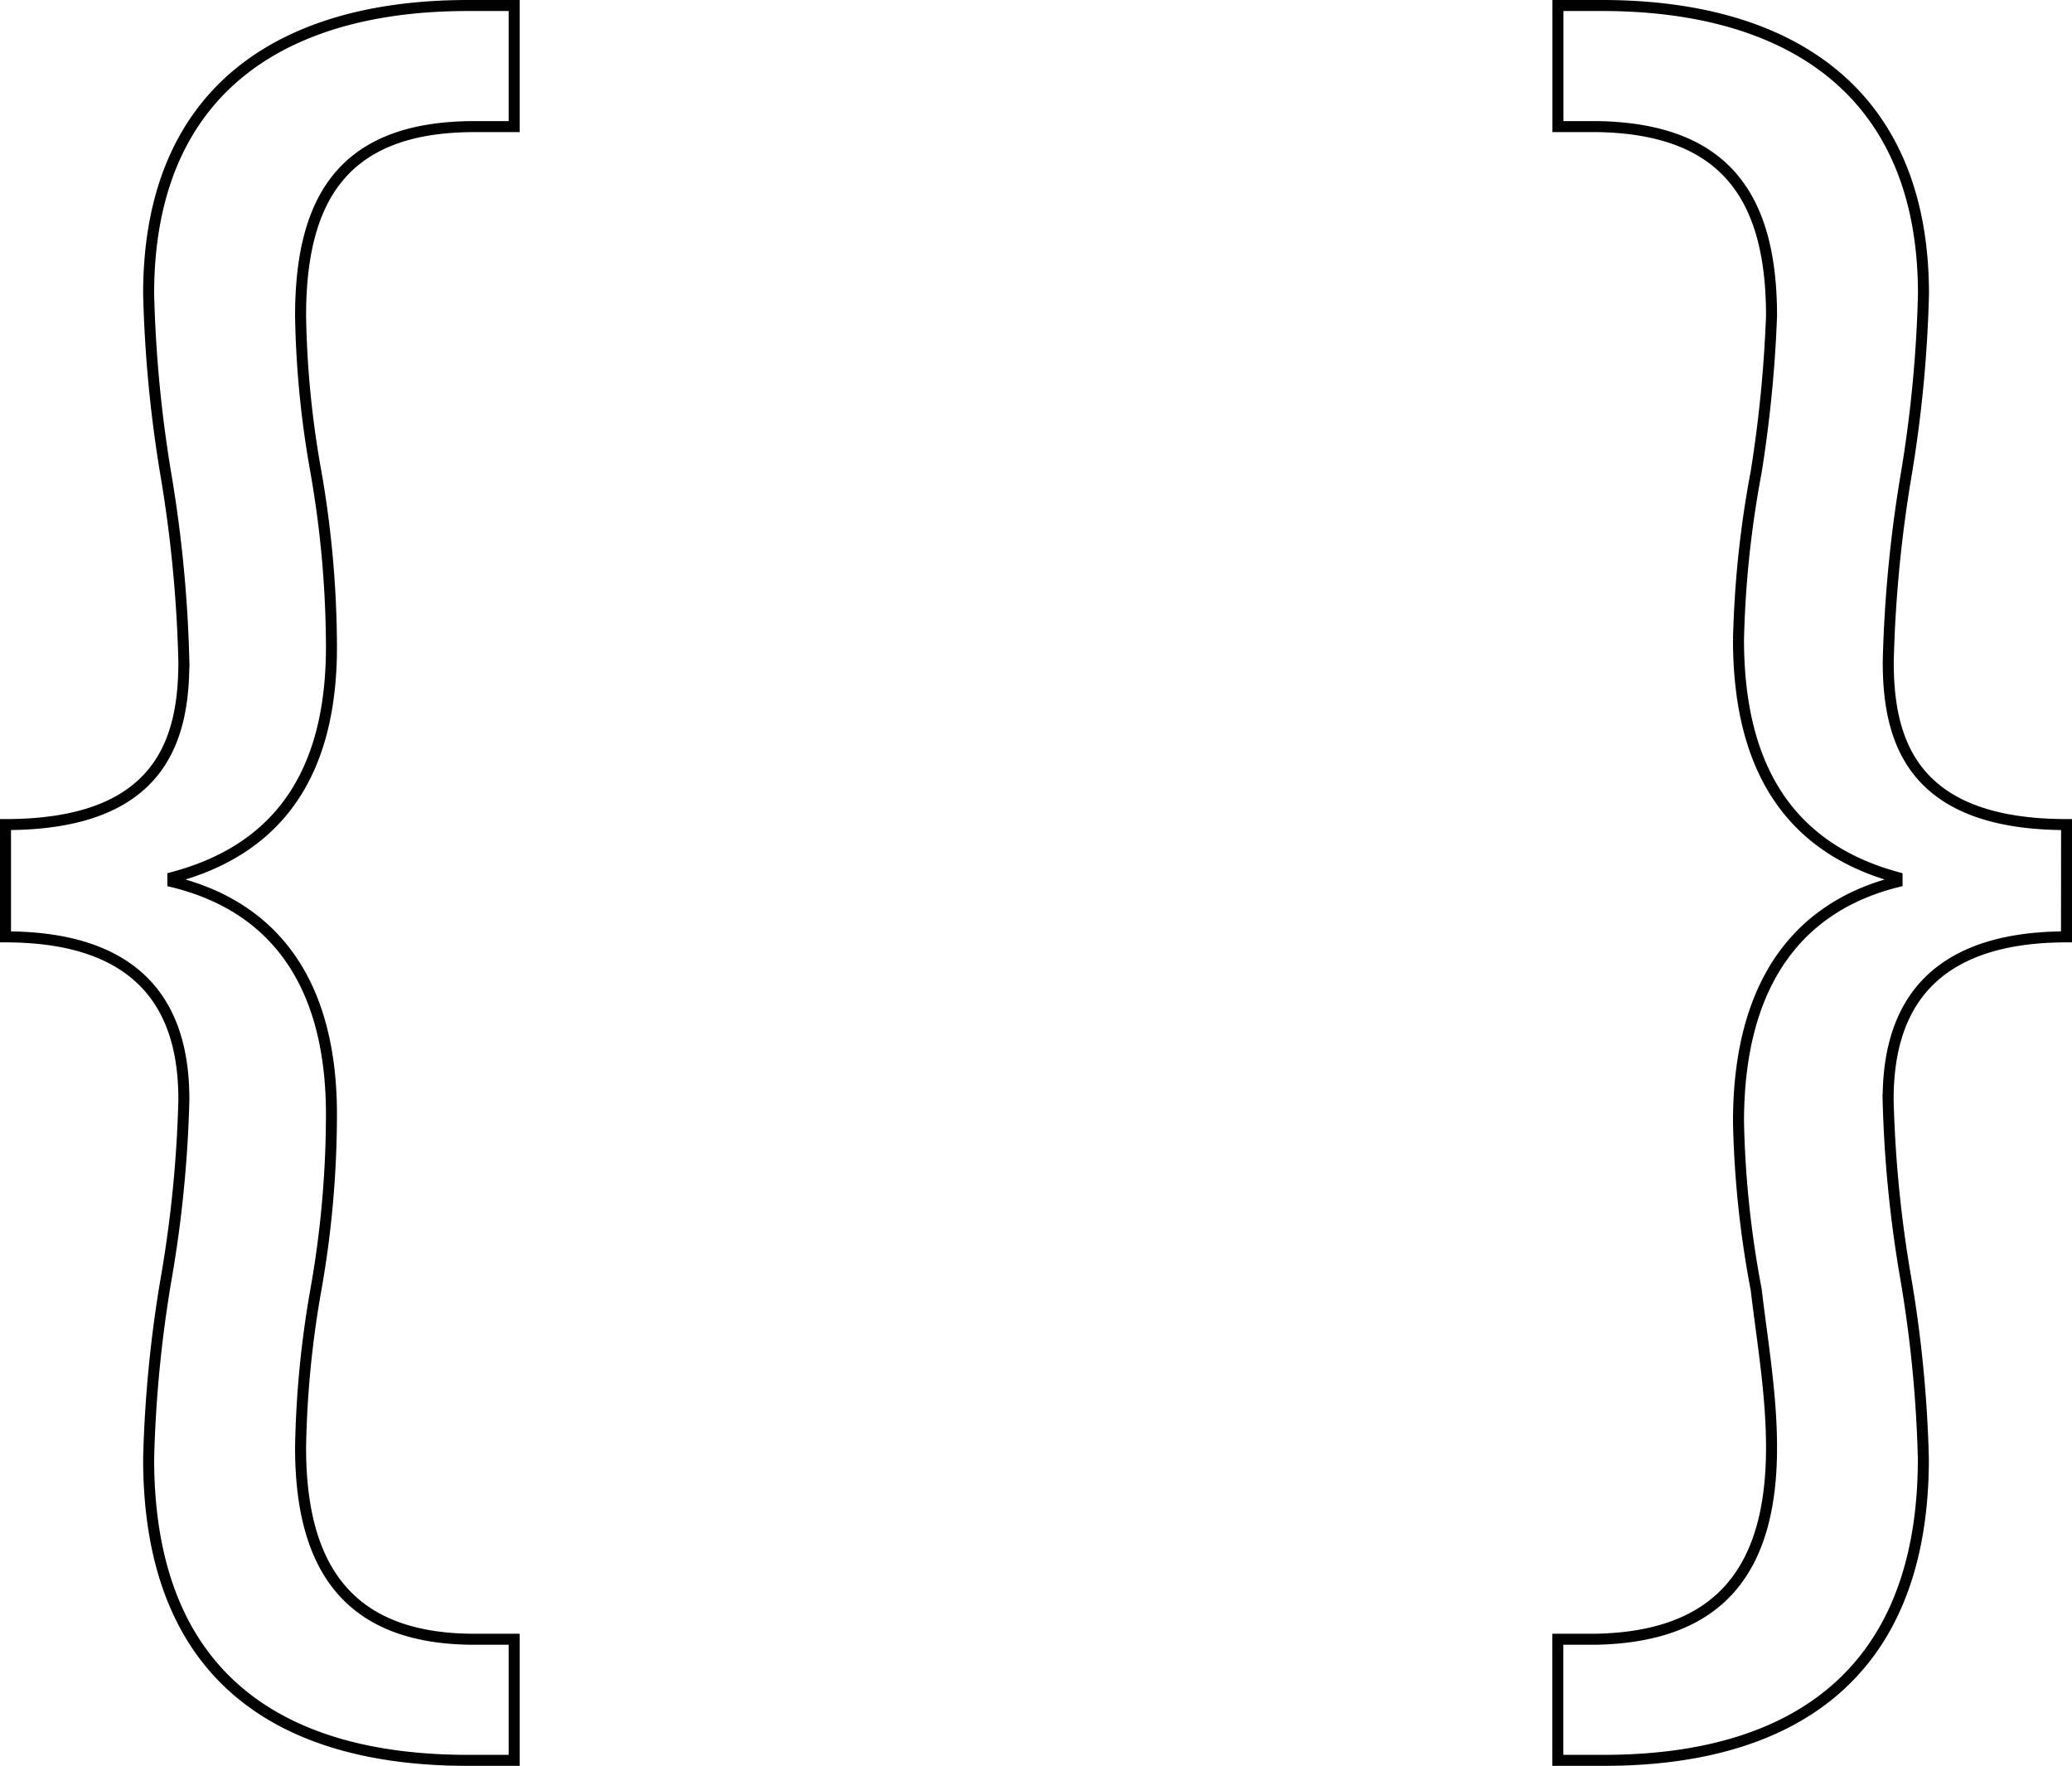 <svg id="two_curlies" data-name="two curlies" xmlns="http://www.w3.org/2000/svg" viewBox="0 0 188.19 160.4"><defs><style>.cls-1{fill:none;stroke:#000;stroke-miterlimit:10;}</style></defs><title>two curlies</title><path class="cls-1" d="M14.6,100.73c14.2,0,16.2-7.8,16.2-14.8a119.39,119.39,0,0,0-1.6-16.8,116.58,116.58,0,0,1-1.6-16.6c0-18.4,12-26.2,29-26.2h4.2v11H57.2c-11.8,0-15.8,6.4-15.8,17.2a87.54,87.54,0,0,0,1.4,14.2,93.35,93.35,0,0,1,1.4,15.2c.2,12.8-5.4,19.2-14.4,21.6v.4c9,2.2,14.6,9,14.4,21.8a91.33,91.33,0,0,1-1.4,15.2,90,90,0,0,0-1.4,14.4c0,11.2,4.6,17.4,15.8,17.4h3.6v11H56.6c-16.6,0-29-7.2-29-27.4a113.85,113.85,0,0,1,1.6-16.4,111.14,111.14,0,0,0,1.6-16.2c0-6.2-2-14.8-16.2-14.8Z" transform="translate(-14.1 -25.83)"/><path class="cls-1" d="M201.79,110.93c-14.2,0-16.2,8.6-16.2,14.8a111.15,111.15,0,0,0,1.6,16.2,113.85,113.85,0,0,1,1.6,16.4c0,20.2-12.6,27.4-29,27.4h-4.2v-11H159c11.2-.2,16-6.2,16-17.4,0-4.8-.8-9.4-1.4-14.4a90.75,90.75,0,0,1-1.6-15.2c0-12.8,5.6-19.6,14.4-21.8v-.4c-8.8-2.4-14.4-8.8-14.4-21.6a93,93,0,0,1,1.6-15.2,117.67,117.67,0,0,0,1.4-14.2c0-10.8-4.2-17-15.8-17.2h-3.6v-11h4c17,0,29.2,7.8,29.2,26.2a116.58,116.58,0,0,1-1.6,16.6,119.39,119.39,0,0,0-1.6,16.8c0,7,2,14.8,16.2,14.8Z" transform="translate(-14.1 -25.83)"/></svg>